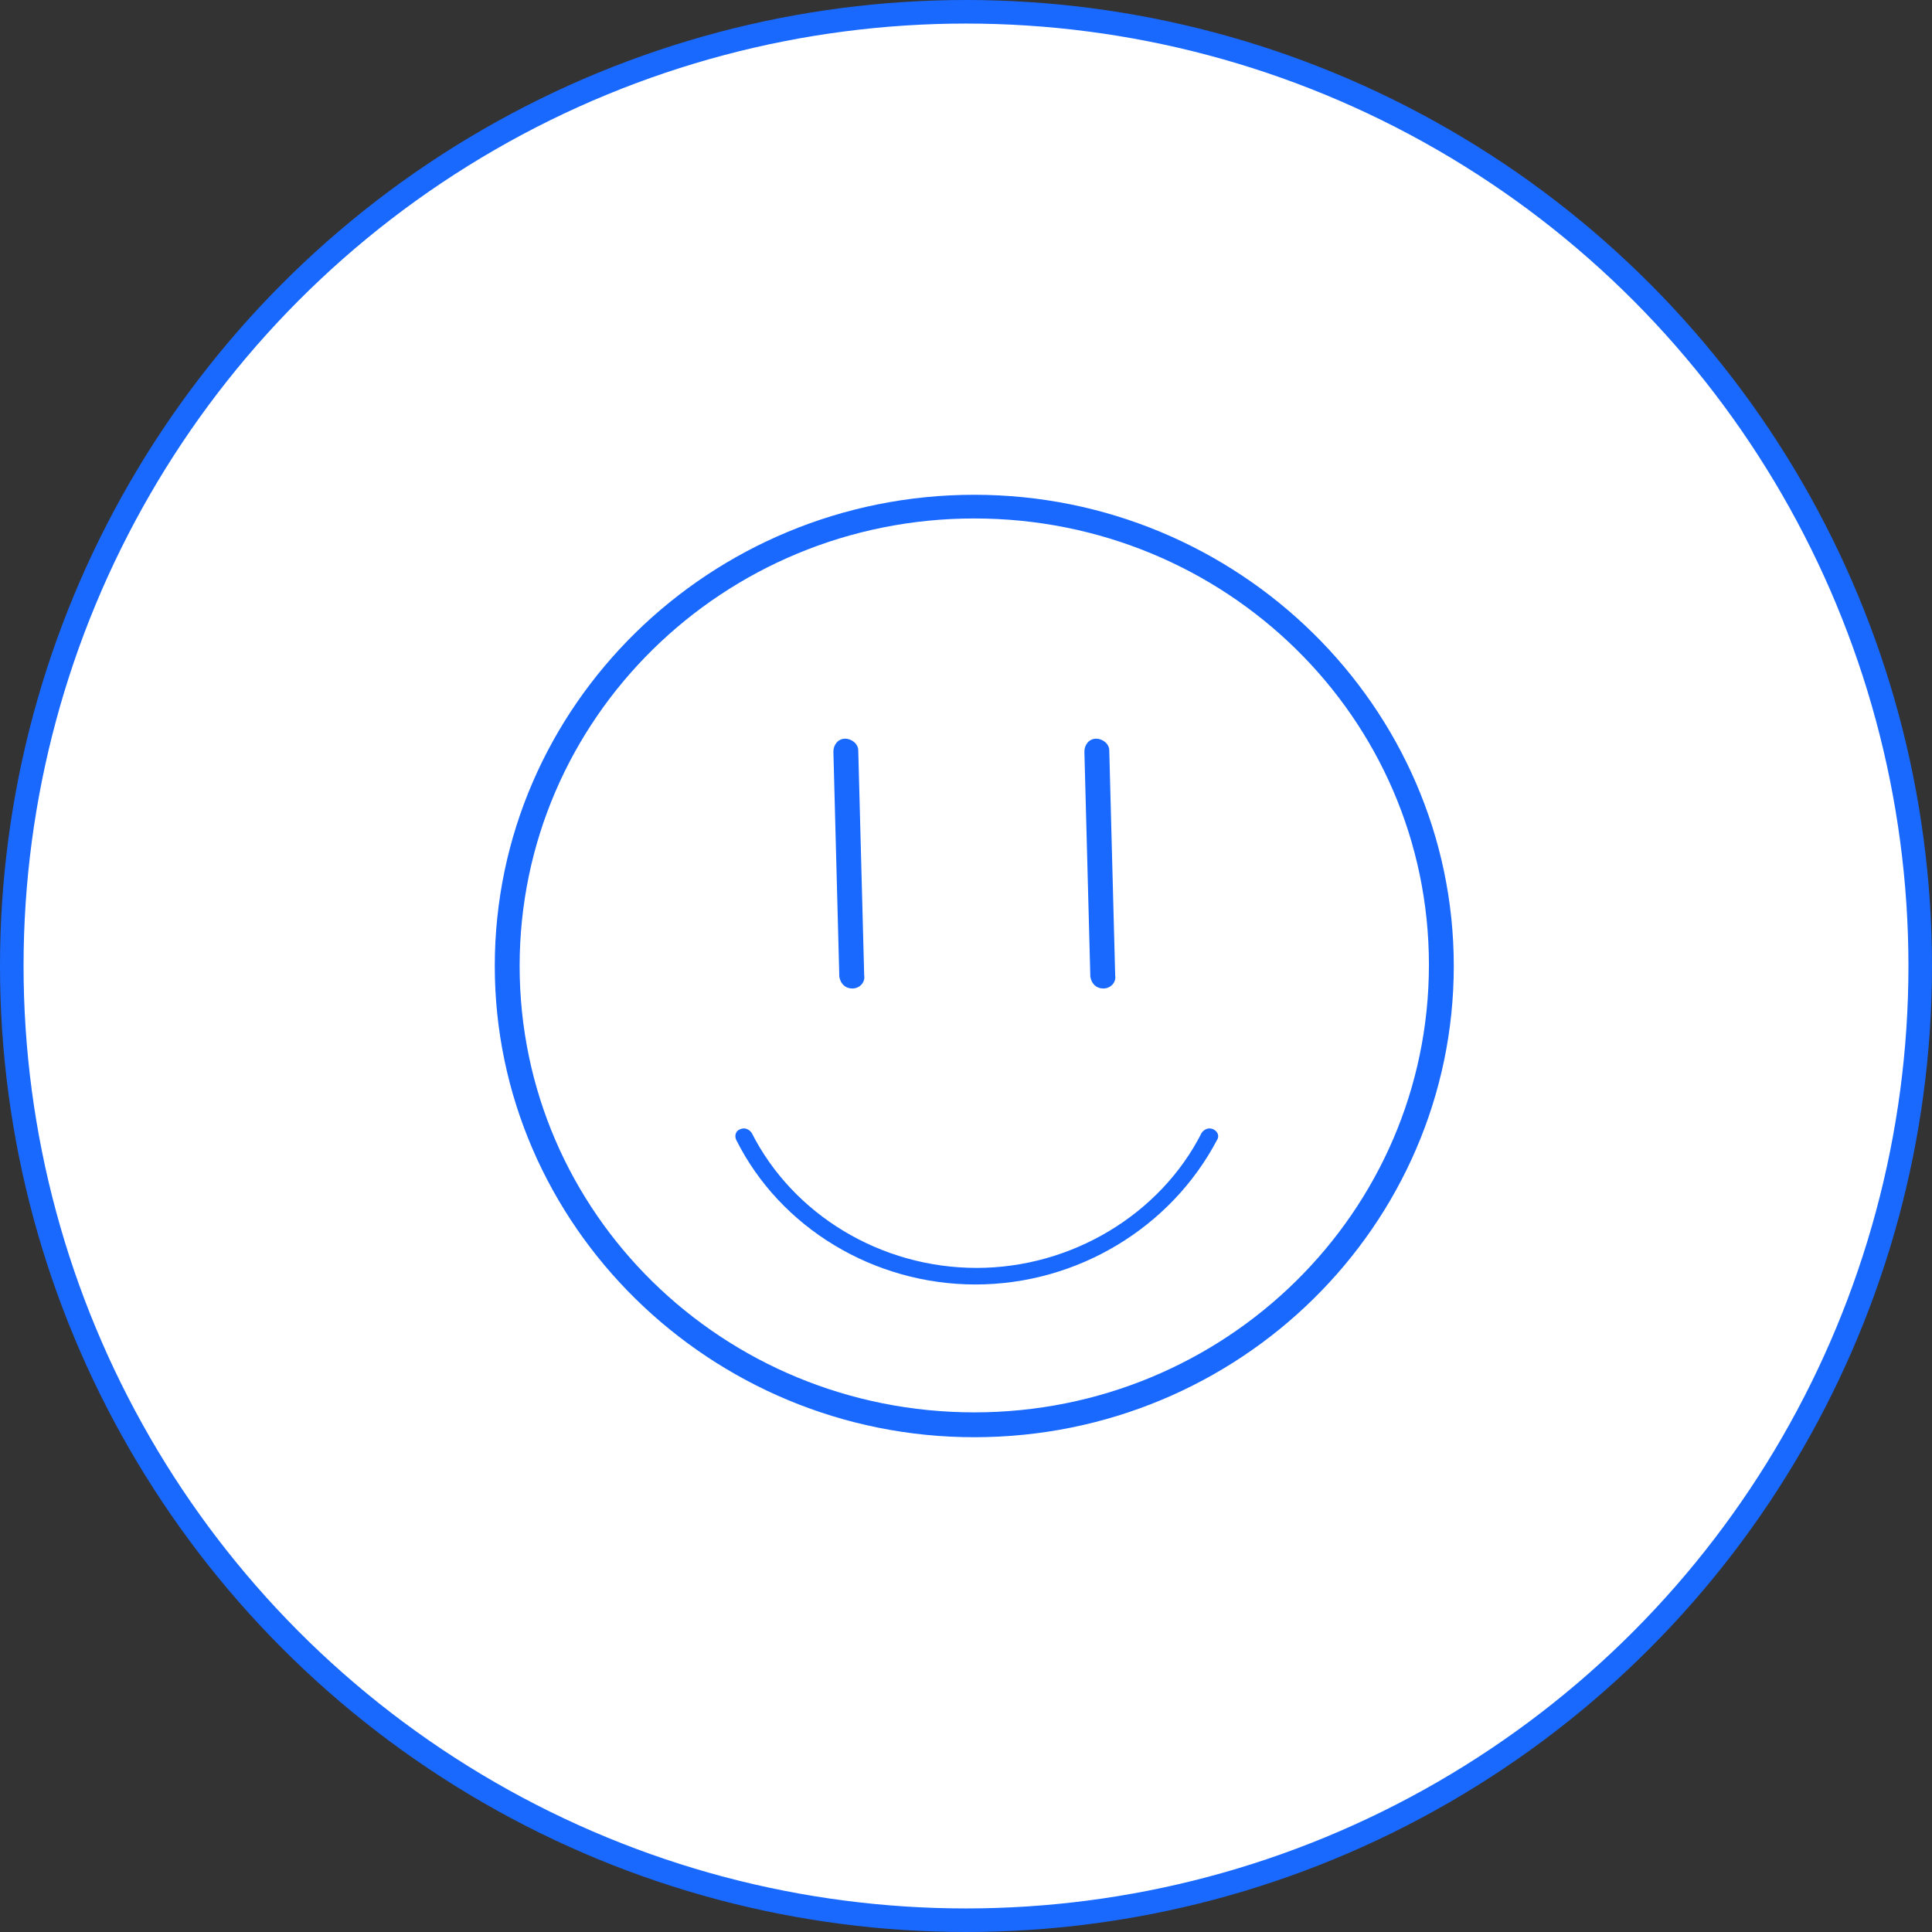 <svg width="82" height="82" viewBox="0 0 82 82" fill="none" xmlns="http://www.w3.org/2000/svg">
<rect x="0" y="0" width="82" height="82" fill="#333333" stroke="none"/>
<circle cx="41" cy="41" r="40.5" fill="white" stroke="#1969FF"/>
<path d="M41.352 61C30.146 61 21 52.005 21 41C21 29.945 30.146 21 41.352 21C52.558 21 61.703 29.995 61.703 41C61.703 52.005 52.608 61 41.352 61ZM41.352 22.005C30.698 22.005 22.055 30.497 22.055 41C22.055 51.502 30.698 59.945 41.352 59.945C52.005 59.945 60.648 51.452 60.648 40.95C60.648 30.447 52.005 22.005 41.352 22.005Z" fill="#1969FF"/>
<path d="M36.176 41.955C35.875 41.955 35.674 41.754 35.623 41.453L35.372 31.905C35.372 31.603 35.573 31.352 35.875 31.352C36.126 31.352 36.427 31.553 36.427 31.855L36.679 41.402C36.729 41.704 36.478 41.955 36.176 41.955Z" fill="#1969FF"/>
<path d="M46.829 41.955C46.528 41.955 46.327 41.754 46.277 41.453L46.025 31.905C46.025 31.603 46.226 31.352 46.528 31.352C46.779 31.352 47.081 31.553 47.081 31.855L47.332 41.402C47.382 41.704 47.131 41.955 46.829 41.955Z" fill="#1969FF"/>
<path d="M41.402 54.517C37.081 54.517 33.111 52.105 31.251 48.387C31.151 48.186 31.251 47.985 31.402 47.934C31.603 47.834 31.804 47.934 31.905 48.085C33.663 51.553 37.382 53.814 41.452 53.814C45.472 53.814 49.241 51.553 51 48.085C51.101 47.934 51.302 47.834 51.503 47.934C51.704 48.035 51.754 48.236 51.653 48.387C49.694 52.105 45.724 54.517 41.402 54.517Z" fill="#1969FF"/>
</svg>
